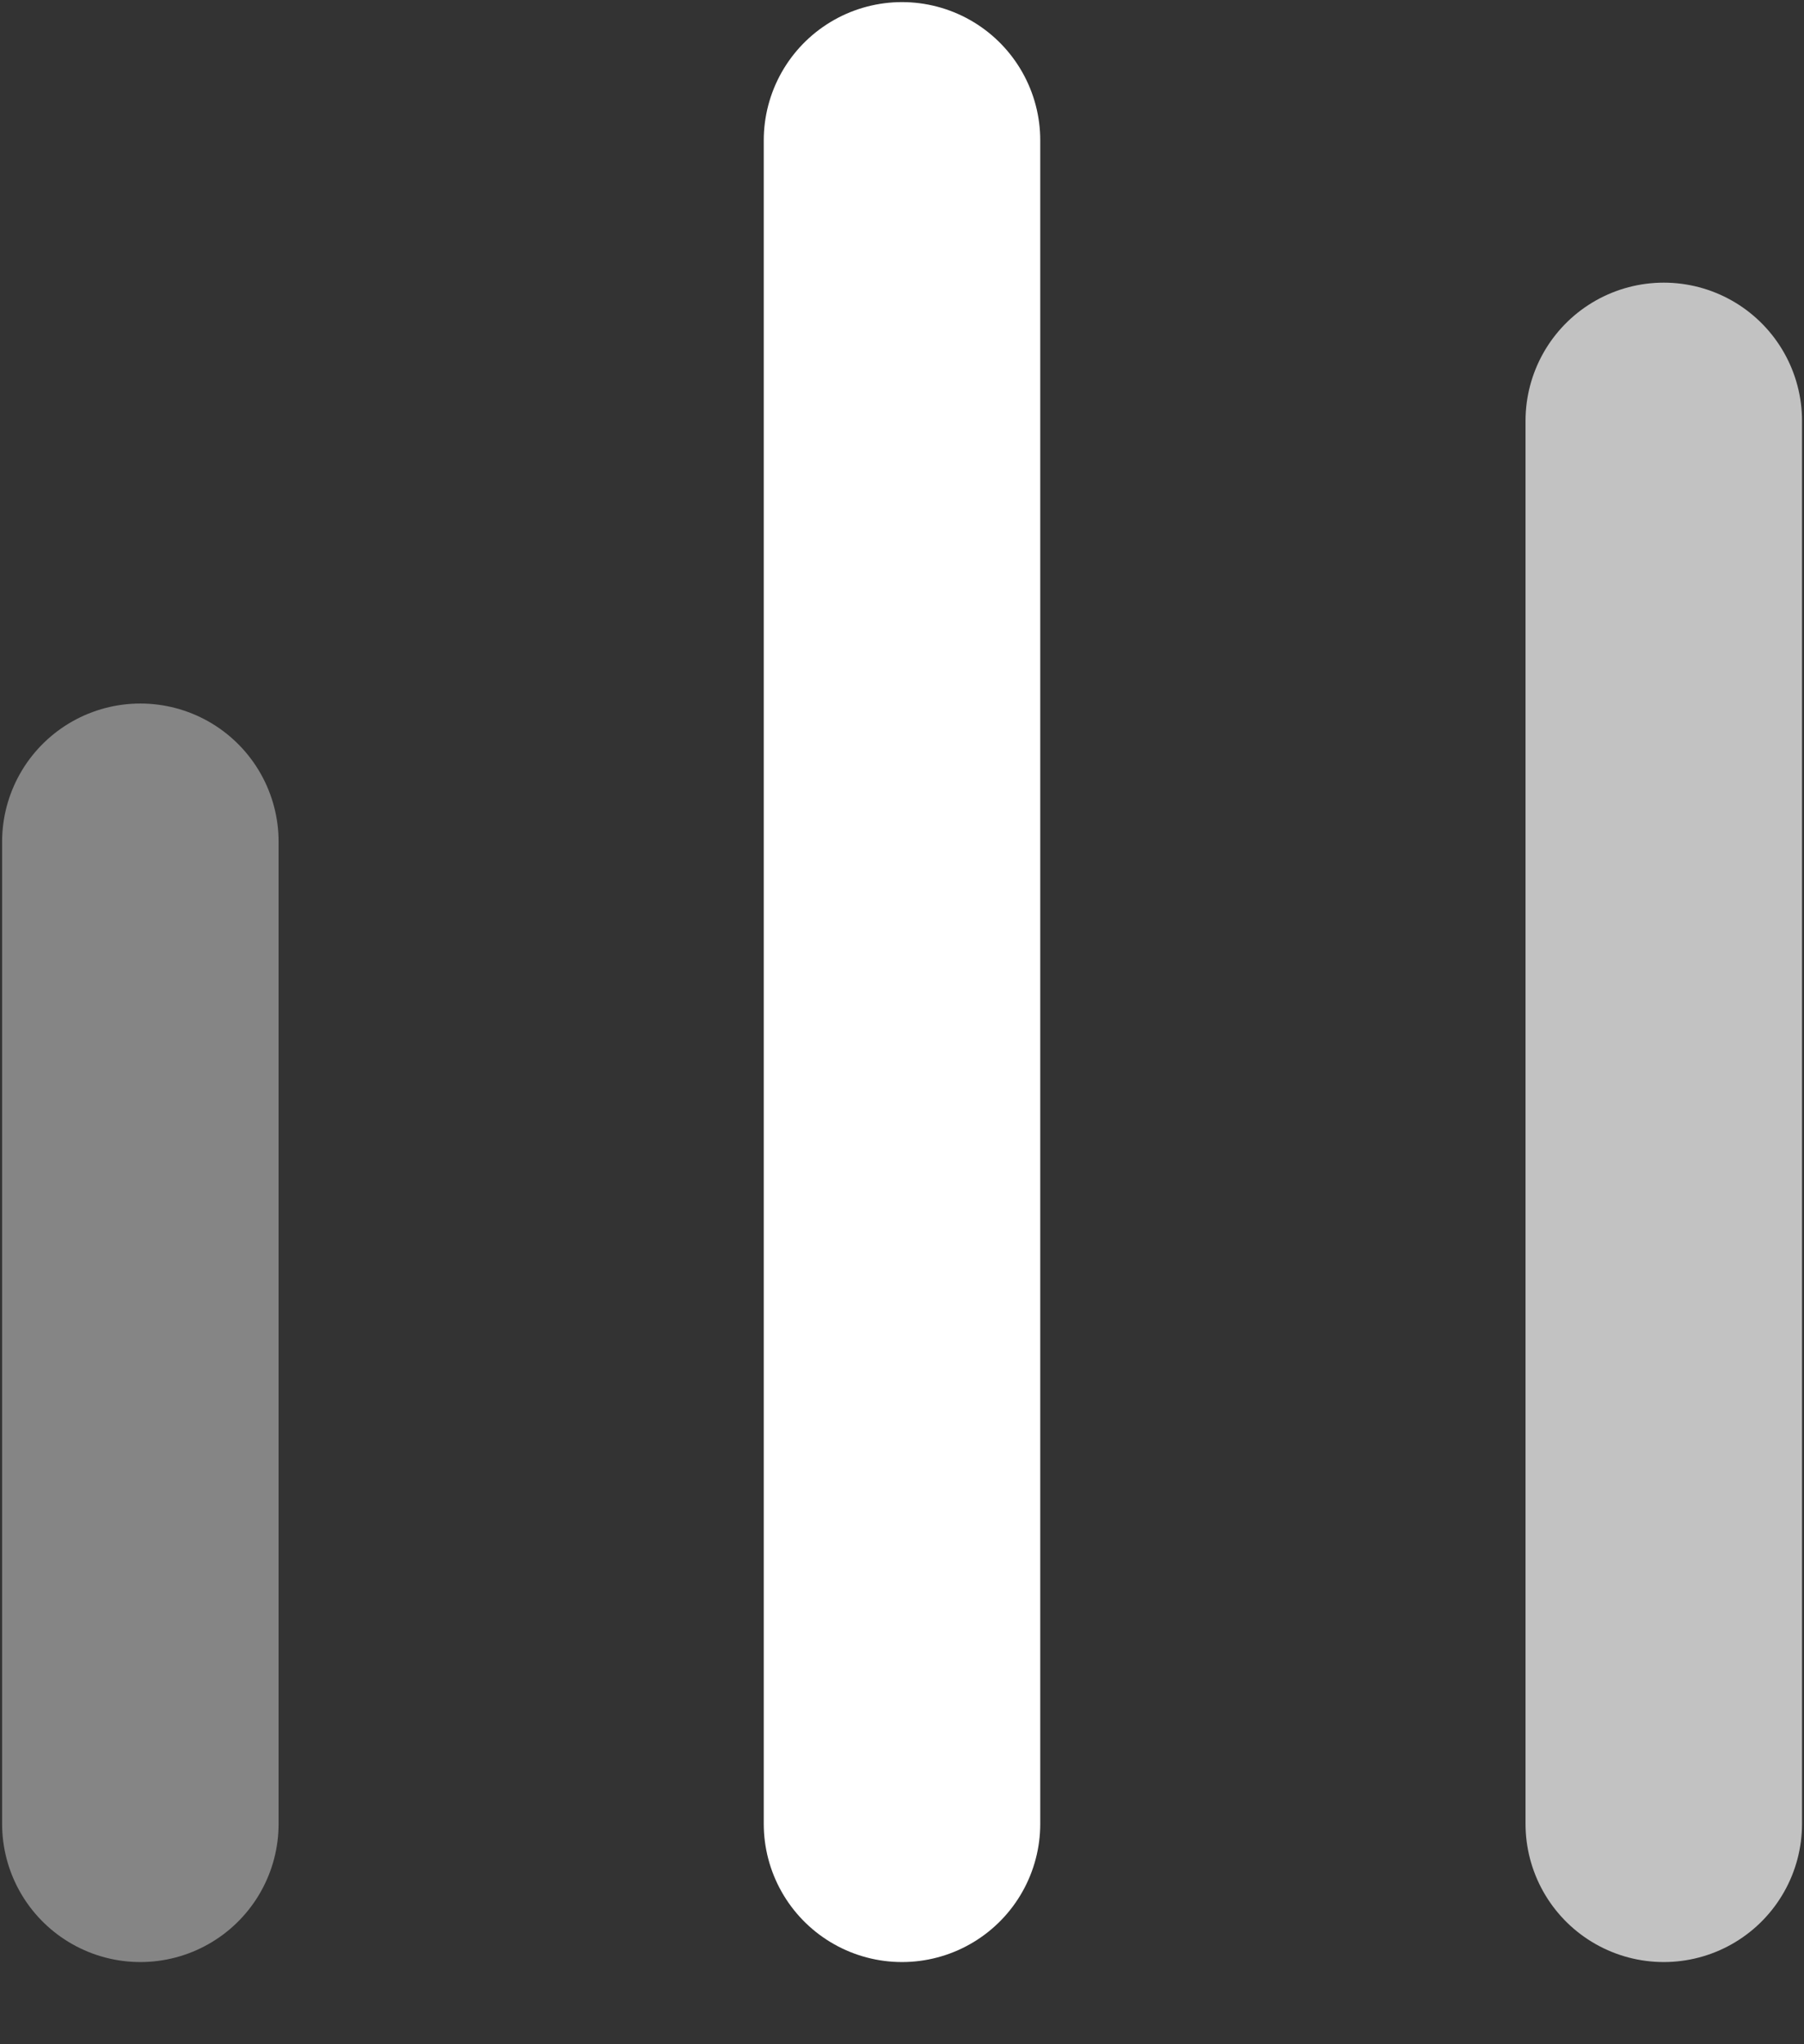 <svg width="15" height="17" viewBox="0 0 15 17" fill="none" xmlns="http://www.w3.org/2000/svg">
<rect x="0" y="0" width="15" height="17" fill="#333333" stroke="none"/>
<path d="M1.167 7V15.167" stroke="white" stroke-opacity="0.4" stroke-width="2.299" stroke-linecap="round"/>
<path d="M7.5 1.167L7.5 15.167" stroke="white" stroke-width="2.299" stroke-linecap="round"/>
<path d="M13.834 3.5L13.834 15.167" stroke="white" stroke-opacity="0.7" stroke-width="2.299" stroke-linecap="round"/>
</svg>
